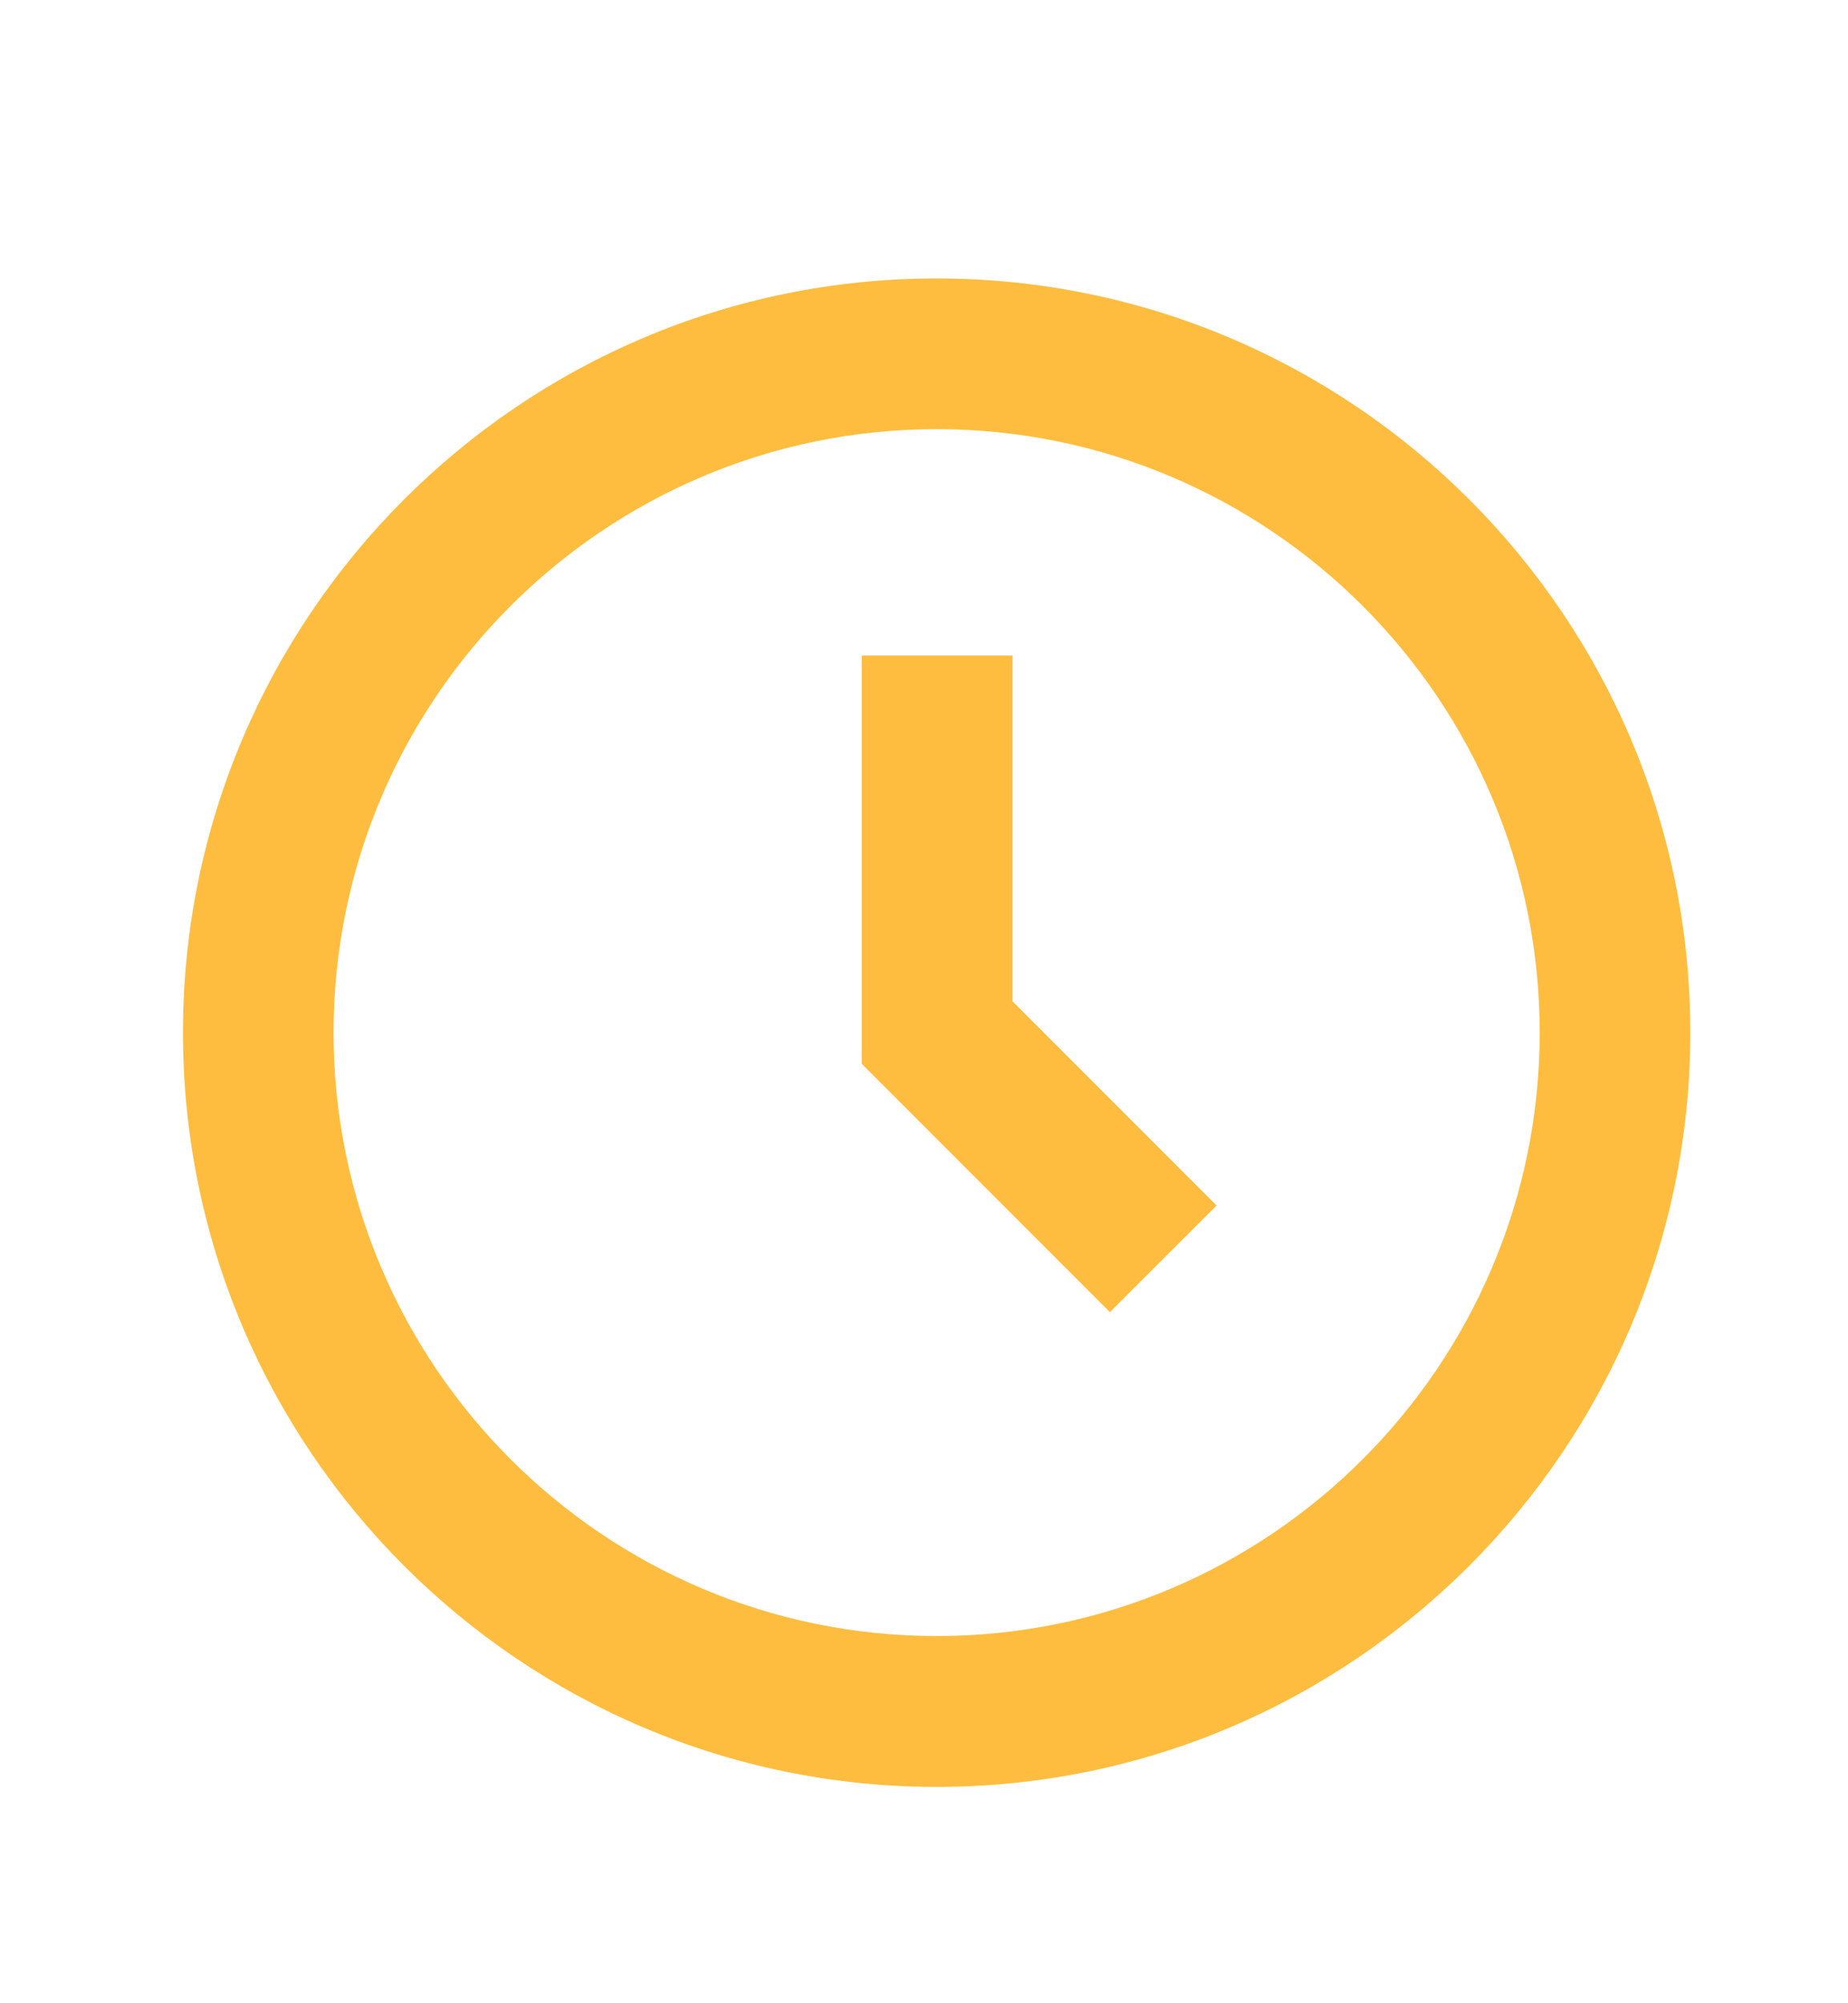 <svg width="12" height="13" viewBox="0 0 12 13" fill="none" xmlns="http://www.w3.org/2000/svg">
<path d="M6.082 1.807C3.383 1.807 1.188 4.002 1.188 6.701C1.188 9.4 3.383 11.596 6.082 11.596C8.781 11.596 10.976 9.4 10.976 6.701C10.976 4.002 8.781 1.807 6.082 1.807ZM6.082 10.617C3.923 10.617 2.166 8.86 2.166 6.701C2.166 4.542 3.923 2.785 6.082 2.785C8.241 2.785 9.998 4.542 9.998 6.701C9.998 8.86 8.241 10.617 6.082 10.617Z" fill="#FFBD3F"/>
<path d="M6.575 4.254H5.596V6.904L7.207 8.515L7.9 7.823L6.575 6.498V4.254Z" fill="#FFBD3F"/>
</svg>
